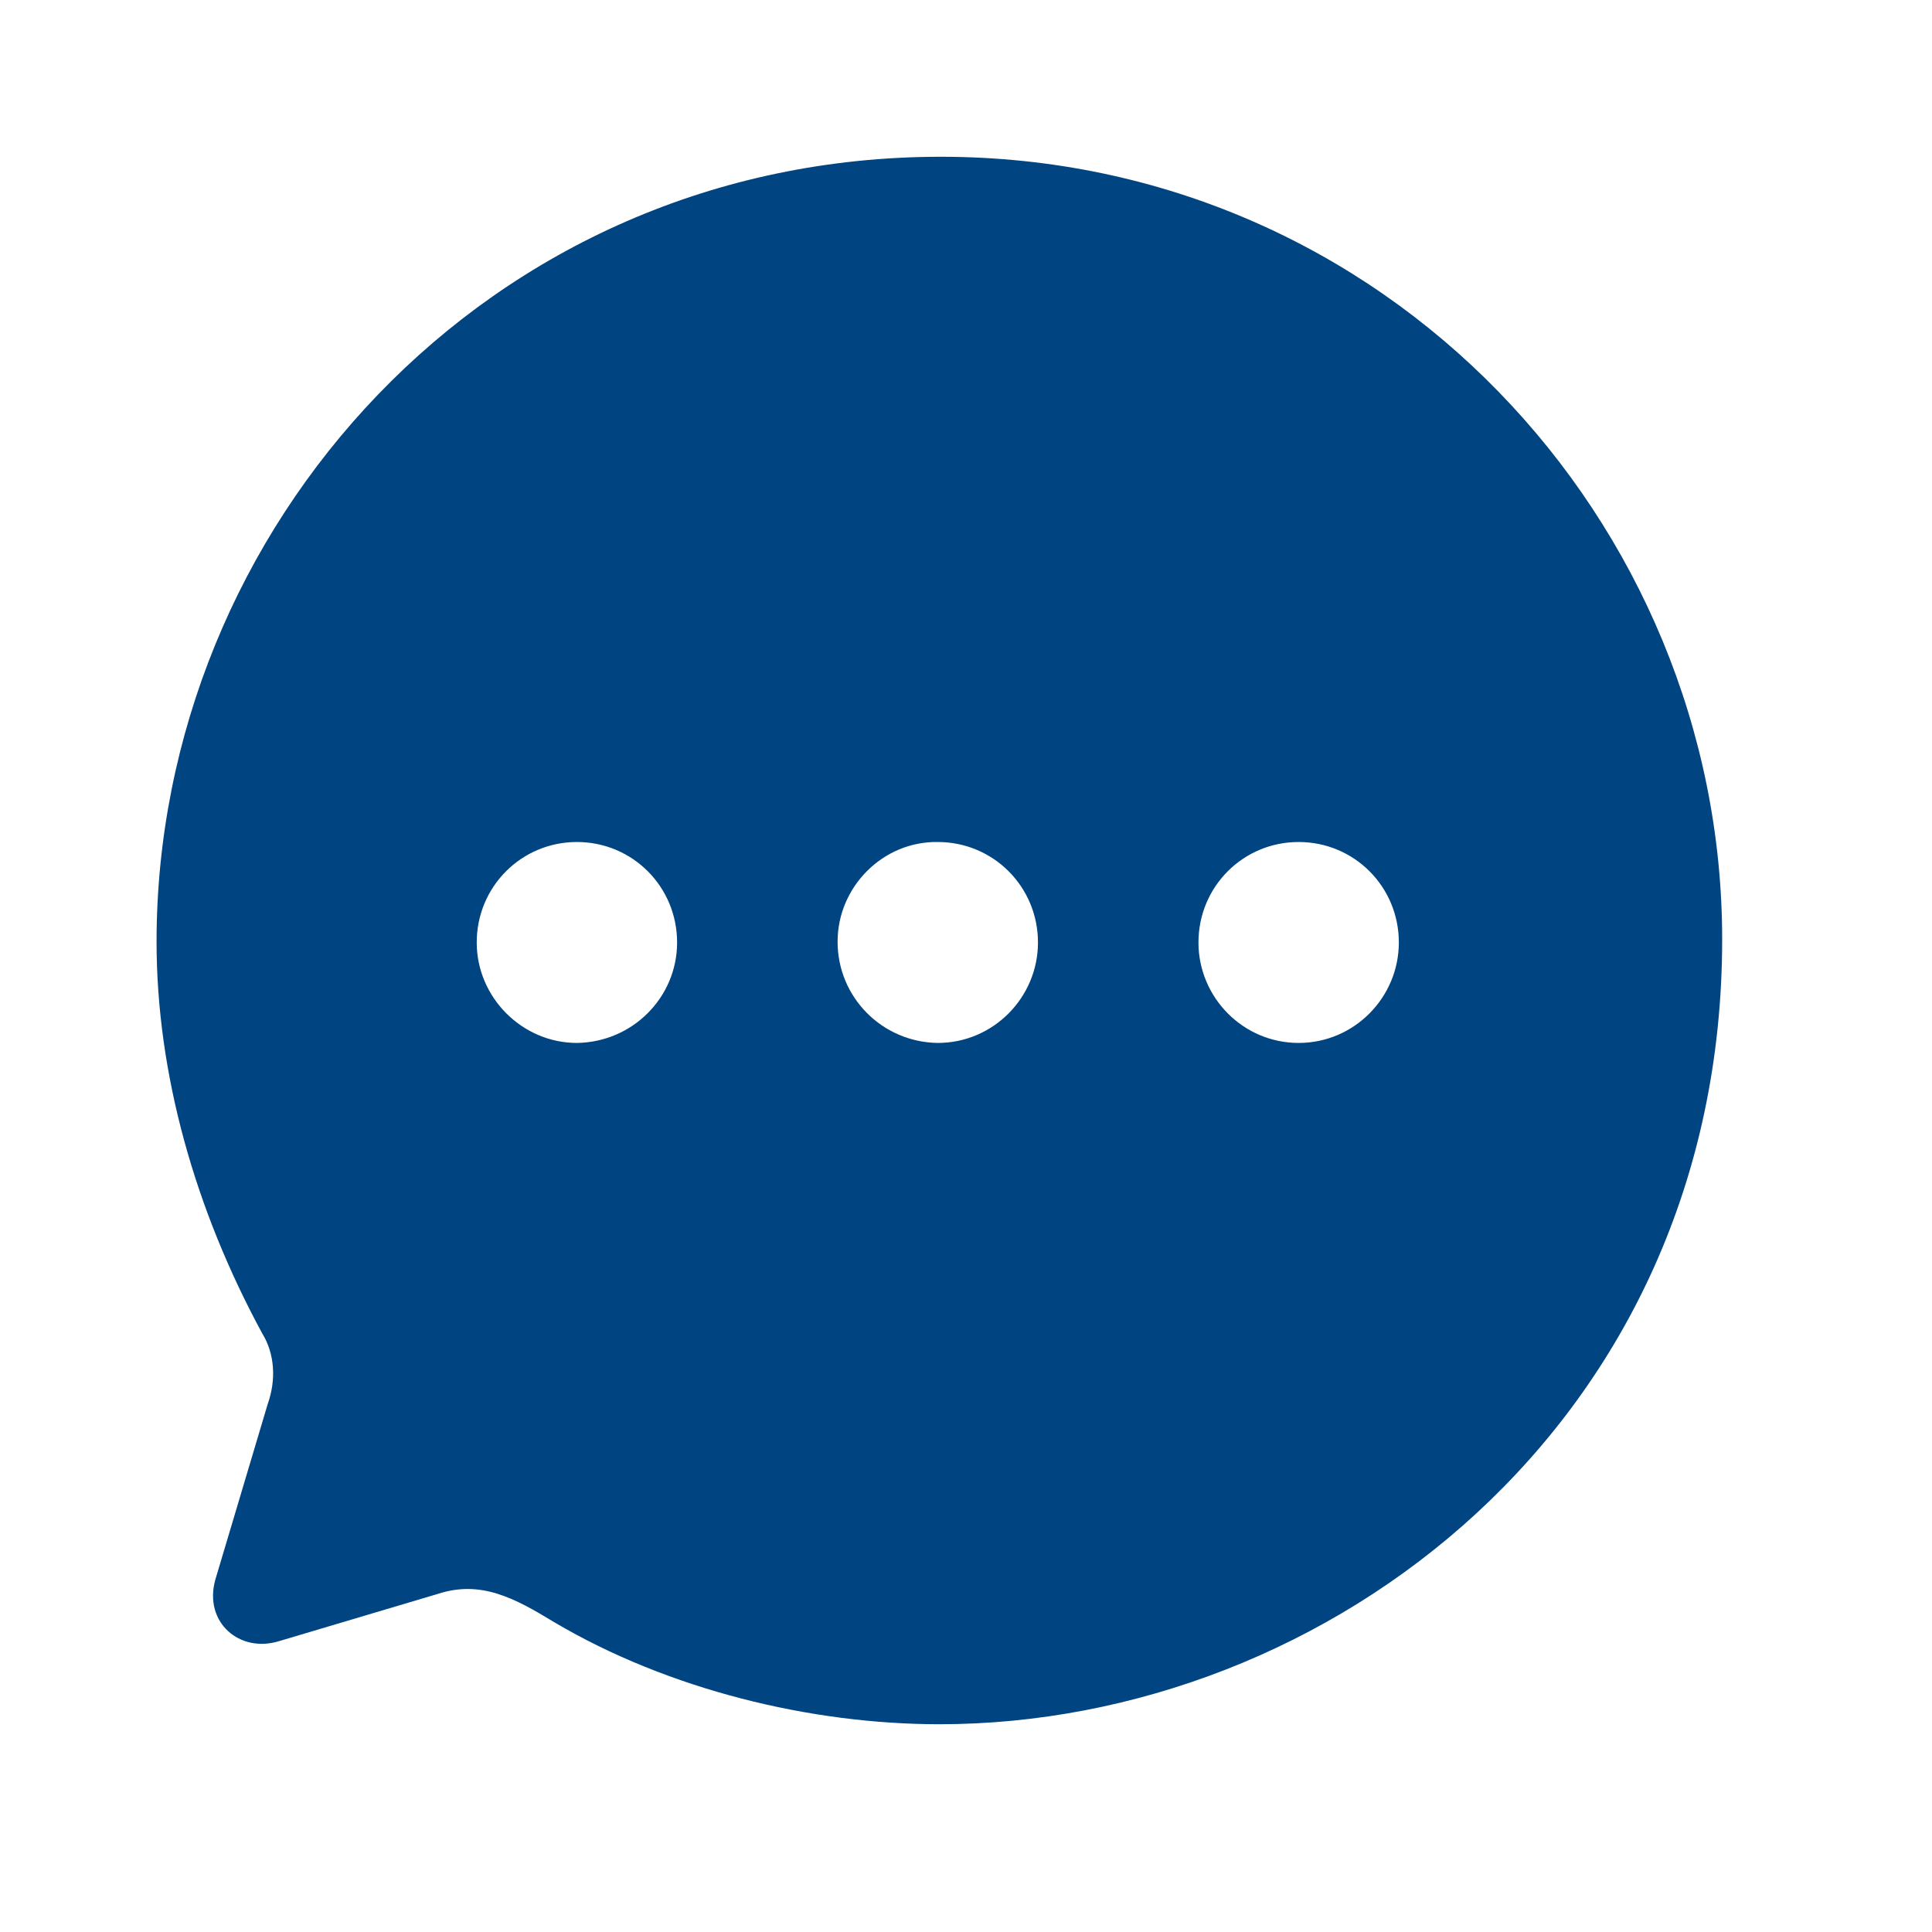 <svg width="28" height="28" viewBox="0 0 28 28" fill="none" xmlns="http://www.w3.org/2000/svg">
<path fill-rule="evenodd" clip-rule="evenodd" d="M2.269 13.648C2.269 7.664 7.045 2.272 13.636 2.272C20.08 2.272 24.959 7.561 24.959 13.613C24.959 20.632 19.241 24.989 13.614 24.989C11.753 24.989 9.688 24.489 8.032 23.51C7.454 23.158 6.966 22.896 6.342 23.101L4.05 23.783C3.471 23.965 2.95 23.51 3.12 22.896L3.88 20.348C4.005 19.995 3.982 19.62 3.8 19.324C2.825 17.527 2.269 15.559 2.269 13.648ZM12.139 13.648C12.139 14.455 12.786 15.104 13.591 15.115C14.396 15.115 15.043 14.455 15.043 13.659C15.043 12.851 14.396 12.203 13.591 12.203C12.797 12.191 12.139 12.851 12.139 13.648ZM17.369 13.659C17.369 14.455 18.015 15.115 18.821 15.115C19.627 15.115 20.273 14.455 20.273 13.659C20.273 12.851 19.627 12.203 18.821 12.203C18.015 12.203 17.369 12.851 17.369 13.659ZM8.361 15.115C7.567 15.115 6.909 14.455 6.909 13.659C6.909 12.851 7.556 12.203 8.361 12.203C9.167 12.203 9.813 12.851 9.813 13.659C9.813 14.455 9.167 15.104 8.361 15.115Z" fill="#004581"/>
</svg>
